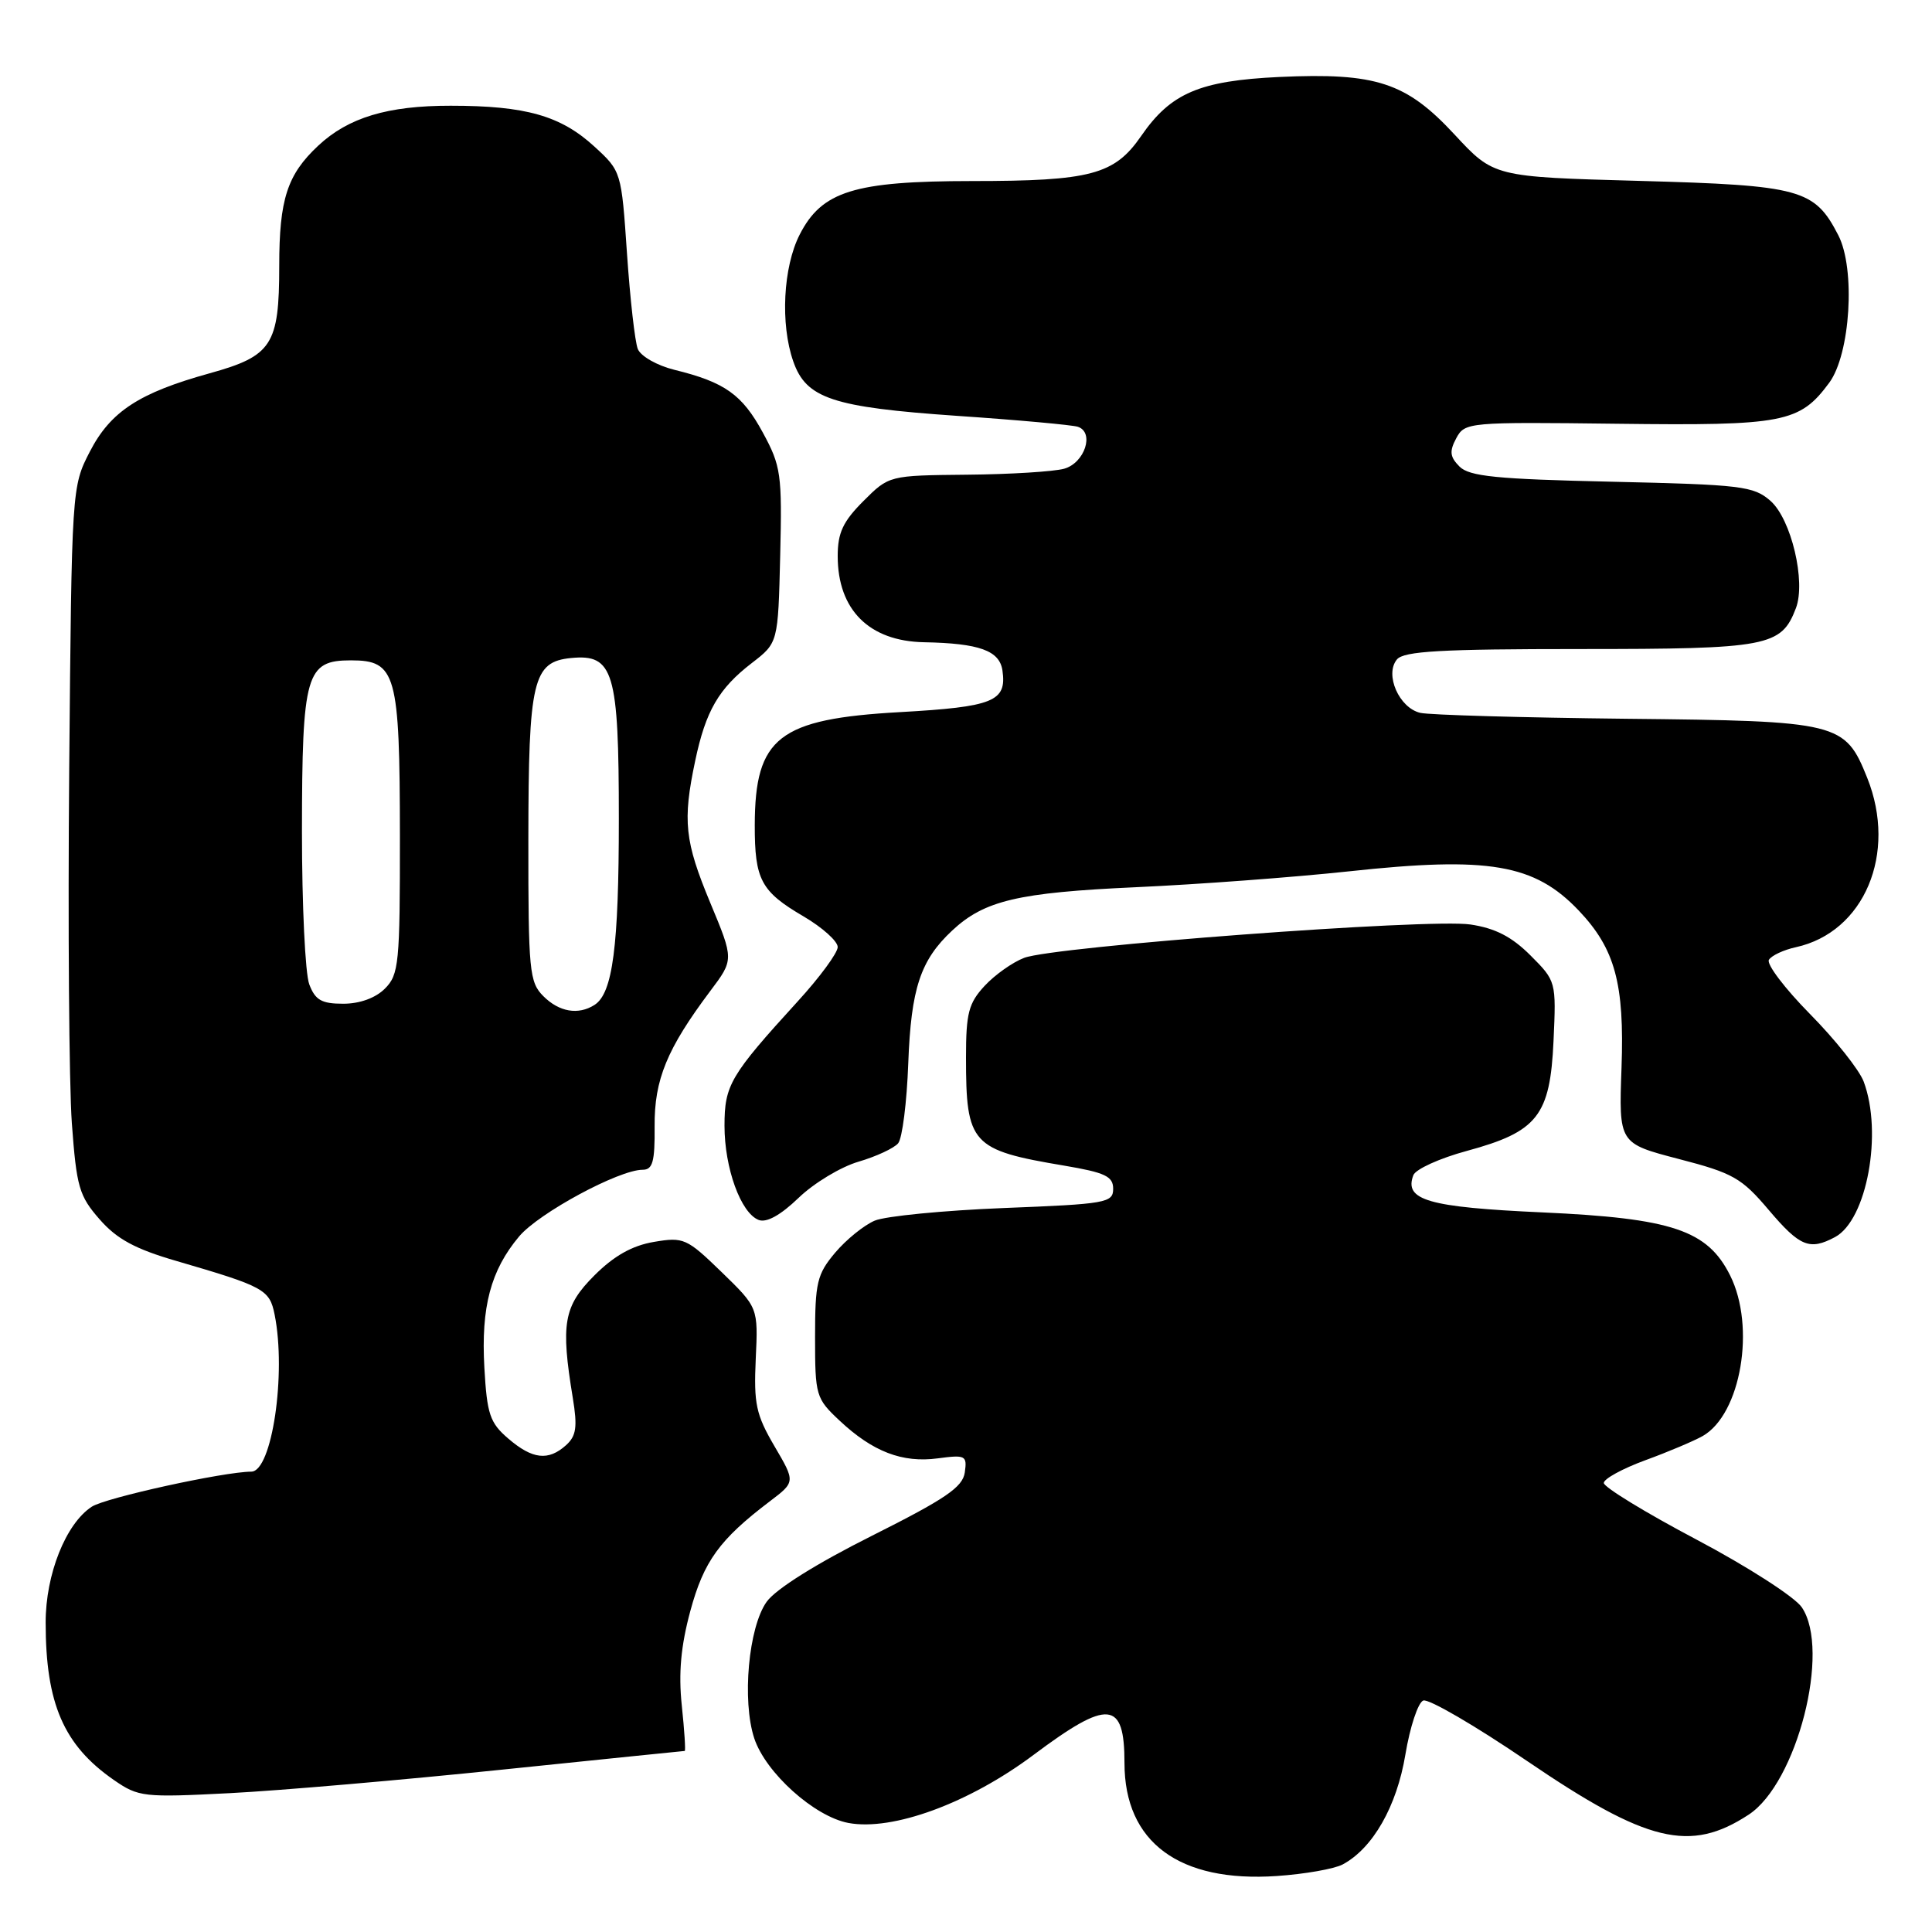 <?xml version="1.0" encoding="UTF-8" standalone="no"?>
<!DOCTYPE svg PUBLIC "-//W3C//DTD SVG 1.1//EN" "http://www.w3.org/Graphics/SVG/1.1/DTD/svg11.dtd" >
<svg xmlns="http://www.w3.org/2000/svg" xmlns:xlink="http://www.w3.org/1999/xlink" version="1.1" viewBox="0 0 256 256">
 <g >
 <path fill="currentColor"
d=" M 177.91 247.05 C 181.91 244.91 185.08 239.35 186.22 232.49 C 186.83 228.82 187.90 225.59 188.59 225.33 C 189.29 225.06 195.49 228.67 202.36 233.35 C 218.24 244.16 223.95 245.54 231.71 240.45 C 238.10 236.27 242.61 218.67 238.75 212.98 C 237.83 211.61 231.54 207.57 224.79 204.00 C 218.03 200.43 212.51 197.05 212.51 196.50 C 212.52 195.95 214.99 194.60 218.01 193.49 C 221.03 192.39 224.45 190.94 225.62 190.28 C 230.68 187.39 232.66 175.82 229.25 169.00 C 226.25 163.00 221.57 161.43 204.39 160.65 C 189.21 159.96 186.01 159.03 187.28 155.71 C 187.59 154.92 190.78 153.47 194.37 152.50 C 203.73 149.96 205.40 147.85 205.85 137.93 C 206.21 130.06 206.19 129.99 202.80 126.60 C 200.32 124.12 198.13 122.99 194.84 122.50 C 189.41 121.68 139.70 125.40 135.71 126.92 C 134.18 127.50 131.82 129.17 130.46 130.64 C 128.35 132.92 128.00 134.25 128.00 140.08 C 128.00 151.62 128.69 152.38 141.00 154.45 C 146.44 155.37 147.50 155.87 147.50 157.52 C 147.50 159.38 146.58 159.54 133.00 160.07 C 125.03 160.39 117.34 161.14 115.91 161.74 C 114.49 162.34 112.13 164.25 110.66 165.99 C 108.26 168.84 108.00 169.95 108.00 177.18 C 108.00 184.93 108.11 185.30 111.25 188.24 C 115.64 192.36 119.57 193.87 124.26 193.24 C 127.94 192.75 128.16 192.86 127.84 195.11 C 127.56 197.06 125.28 198.61 115.53 203.50 C 108.18 207.18 102.79 210.56 101.59 212.24 C 99.18 215.60 98.30 225.34 99.94 230.33 C 101.45 234.90 107.90 240.70 112.41 241.55 C 118.28 242.65 128.40 238.93 136.94 232.54 C 146.87 225.11 149.00 225.30 149.00 233.61 C 149.00 244.10 156.24 249.47 169.20 248.58 C 172.88 248.33 176.80 247.64 177.91 247.05 Z  M 66.50 234.49 C 79.70 233.13 90.61 232.01 90.73 232.01 C 90.86 232.00 90.69 229.29 90.34 225.98 C 89.89 221.69 90.22 218.10 91.47 213.47 C 93.26 206.86 95.34 203.99 102.01 198.93 C 105.40 196.36 105.40 196.36 102.61 191.61 C 100.17 187.44 99.87 186.00 100.14 180.06 C 100.46 173.26 100.46 173.26 95.62 168.56 C 91.00 164.08 90.59 163.89 86.64 164.56 C 83.76 165.05 81.36 166.40 78.75 169.01 C 74.68 173.08 74.28 175.39 75.90 185.24 C 76.53 189.08 76.36 190.27 75.01 191.49 C 72.66 193.61 70.55 193.37 67.35 190.62 C 64.91 188.53 64.53 187.40 64.18 181.21 C 63.73 173.18 65.02 168.32 68.79 163.83 C 71.40 160.73 82.01 155.00 85.15 155.00 C 86.49 155.00 86.78 153.94 86.74 149.25 C 86.69 143.06 88.38 138.96 94.11 131.32 C 97.25 127.15 97.25 127.15 94.12 119.64 C 90.72 111.46 90.43 108.79 92.12 100.80 C 93.51 94.20 95.23 91.23 99.64 87.84 C 103.10 85.17 103.10 85.17 103.38 73.62 C 103.64 62.82 103.49 61.76 101.08 57.32 C 98.34 52.27 96.04 50.64 89.35 49.00 C 87.05 48.43 84.90 47.20 84.51 46.24 C 84.13 45.28 83.49 39.59 83.08 33.60 C 82.34 22.74 82.33 22.69 78.76 19.42 C 74.30 15.33 69.66 14.01 59.72 14.01 C 51.37 14.00 46.16 15.57 42.17 19.30 C 38.06 23.14 37.00 26.40 37.00 35.23 C 37.00 45.70 36.05 47.17 27.79 49.46 C 18.42 52.06 14.65 54.52 11.90 59.85 C 9.51 64.48 9.50 64.68 9.17 102.00 C 8.99 122.62 9.15 143.70 9.52 148.83 C 10.14 157.29 10.48 158.47 13.21 161.58 C 15.49 164.19 17.92 165.50 23.36 167.08 C 35.02 170.48 35.72 170.86 36.39 174.20 C 37.96 182.03 36.03 194.99 33.30 195.00 C 29.63 195.02 14.01 198.45 12.17 199.64 C 8.73 201.87 6.04 208.61 6.05 215.00 C 6.05 225.74 8.44 231.25 15.09 235.86 C 18.36 238.12 19.01 238.19 30.50 237.60 C 37.10 237.26 53.30 235.86 66.50 234.49 Z  M 243.15 163.92 C 247.37 161.66 249.49 150.12 246.95 143.32 C 246.37 141.77 243.16 137.73 239.82 134.35 C 236.49 130.97 234.04 127.74 234.39 127.18 C 234.74 126.61 236.35 125.86 237.96 125.51 C 247.03 123.52 251.42 113.09 247.42 103.08 C 244.47 95.72 243.72 95.53 215.50 95.24 C 201.75 95.09 189.47 94.74 188.21 94.46 C 185.40 93.82 183.44 89.38 185.10 87.38 C 186.01 86.28 190.95 86.00 209.40 86.00 C 234.31 86.00 236.03 85.67 237.97 80.58 C 239.31 77.05 237.35 68.80 234.60 66.37 C 232.36 64.41 230.79 64.22 213.58 63.83 C 198.31 63.49 194.70 63.13 193.39 61.82 C 192.12 60.54 192.03 59.81 192.96 58.07 C 194.10 55.95 194.52 55.91 214.31 56.15 C 236.37 56.42 238.46 56.02 242.38 50.72 C 245.19 46.92 245.89 35.62 243.58 31.16 C 240.43 25.05 238.60 24.56 217.27 23.97 C 197.94 23.44 197.94 23.44 192.72 17.81 C 186.32 10.91 182.34 9.61 169.50 10.20 C 158.95 10.70 155.13 12.33 151.21 18.02 C 147.67 23.15 144.54 23.99 128.77 23.99 C 113.18 24.00 108.89 25.34 105.96 31.09 C 103.77 35.38 103.38 42.94 105.11 47.88 C 106.82 52.80 110.30 53.96 126.78 55.10 C 134.88 55.65 142.09 56.31 142.82 56.55 C 145.06 57.30 143.73 61.35 141.00 62.11 C 139.62 62.49 133.84 62.85 128.15 62.90 C 117.80 63.00 117.80 63.00 114.40 66.40 C 111.70 69.10 111.00 70.60 111.00 73.68 C 111.00 80.80 115.16 84.96 122.44 85.10 C 129.78 85.24 132.45 86.21 132.83 88.85 C 133.42 92.94 131.66 93.66 119.25 94.36 C 103.18 95.26 100.04 97.70 100.01 109.32 C 100.00 116.57 100.82 118.12 106.48 121.43 C 108.96 122.89 111.00 124.71 111.00 125.49 C 111.00 126.26 108.62 129.50 105.70 132.69 C 96.75 142.50 96.00 143.78 96.00 149.17 C 96.00 154.78 98.16 160.74 100.53 161.65 C 101.57 162.05 103.43 161.02 105.82 158.72 C 107.84 156.77 111.42 154.61 113.76 153.93 C 116.11 153.24 118.47 152.14 119.01 151.49 C 119.56 150.83 120.16 146.06 120.35 140.88 C 120.72 130.97 121.96 127.23 126.17 123.30 C 130.43 119.32 134.89 118.27 150.50 117.56 C 158.75 117.19 171.45 116.24 178.72 115.46 C 197.29 113.45 203.33 114.48 209.20 120.66 C 214.00 125.72 215.26 130.32 214.86 141.48 C 214.50 151.50 214.50 151.50 222.44 153.57 C 229.63 155.43 230.77 156.08 234.36 160.32 C 238.49 165.19 239.78 165.72 243.15 163.92 Z  M 72.00 132.00 C 70.14 130.14 70.00 128.68 70.01 111.25 C 70.03 90.09 70.60 87.69 75.68 87.19 C 81.30 86.64 82.00 88.99 82.00 108.48 C 82.00 125.43 81.19 131.63 78.77 133.16 C 76.62 134.53 74.09 134.09 72.00 132.00 Z  M 40.98 130.43 C 40.44 129.02 40.01 119.91 40.01 110.18 C 40.03 89.27 40.54 87.50 46.50 87.50 C 52.49 87.50 52.97 89.22 52.99 110.75 C 53.00 127.68 52.86 129.14 51.00 131.00 C 49.76 132.24 47.67 133.00 45.48 133.00 C 42.61 133.00 41.77 132.52 40.98 130.43 Z "/>
</g>
</svg>